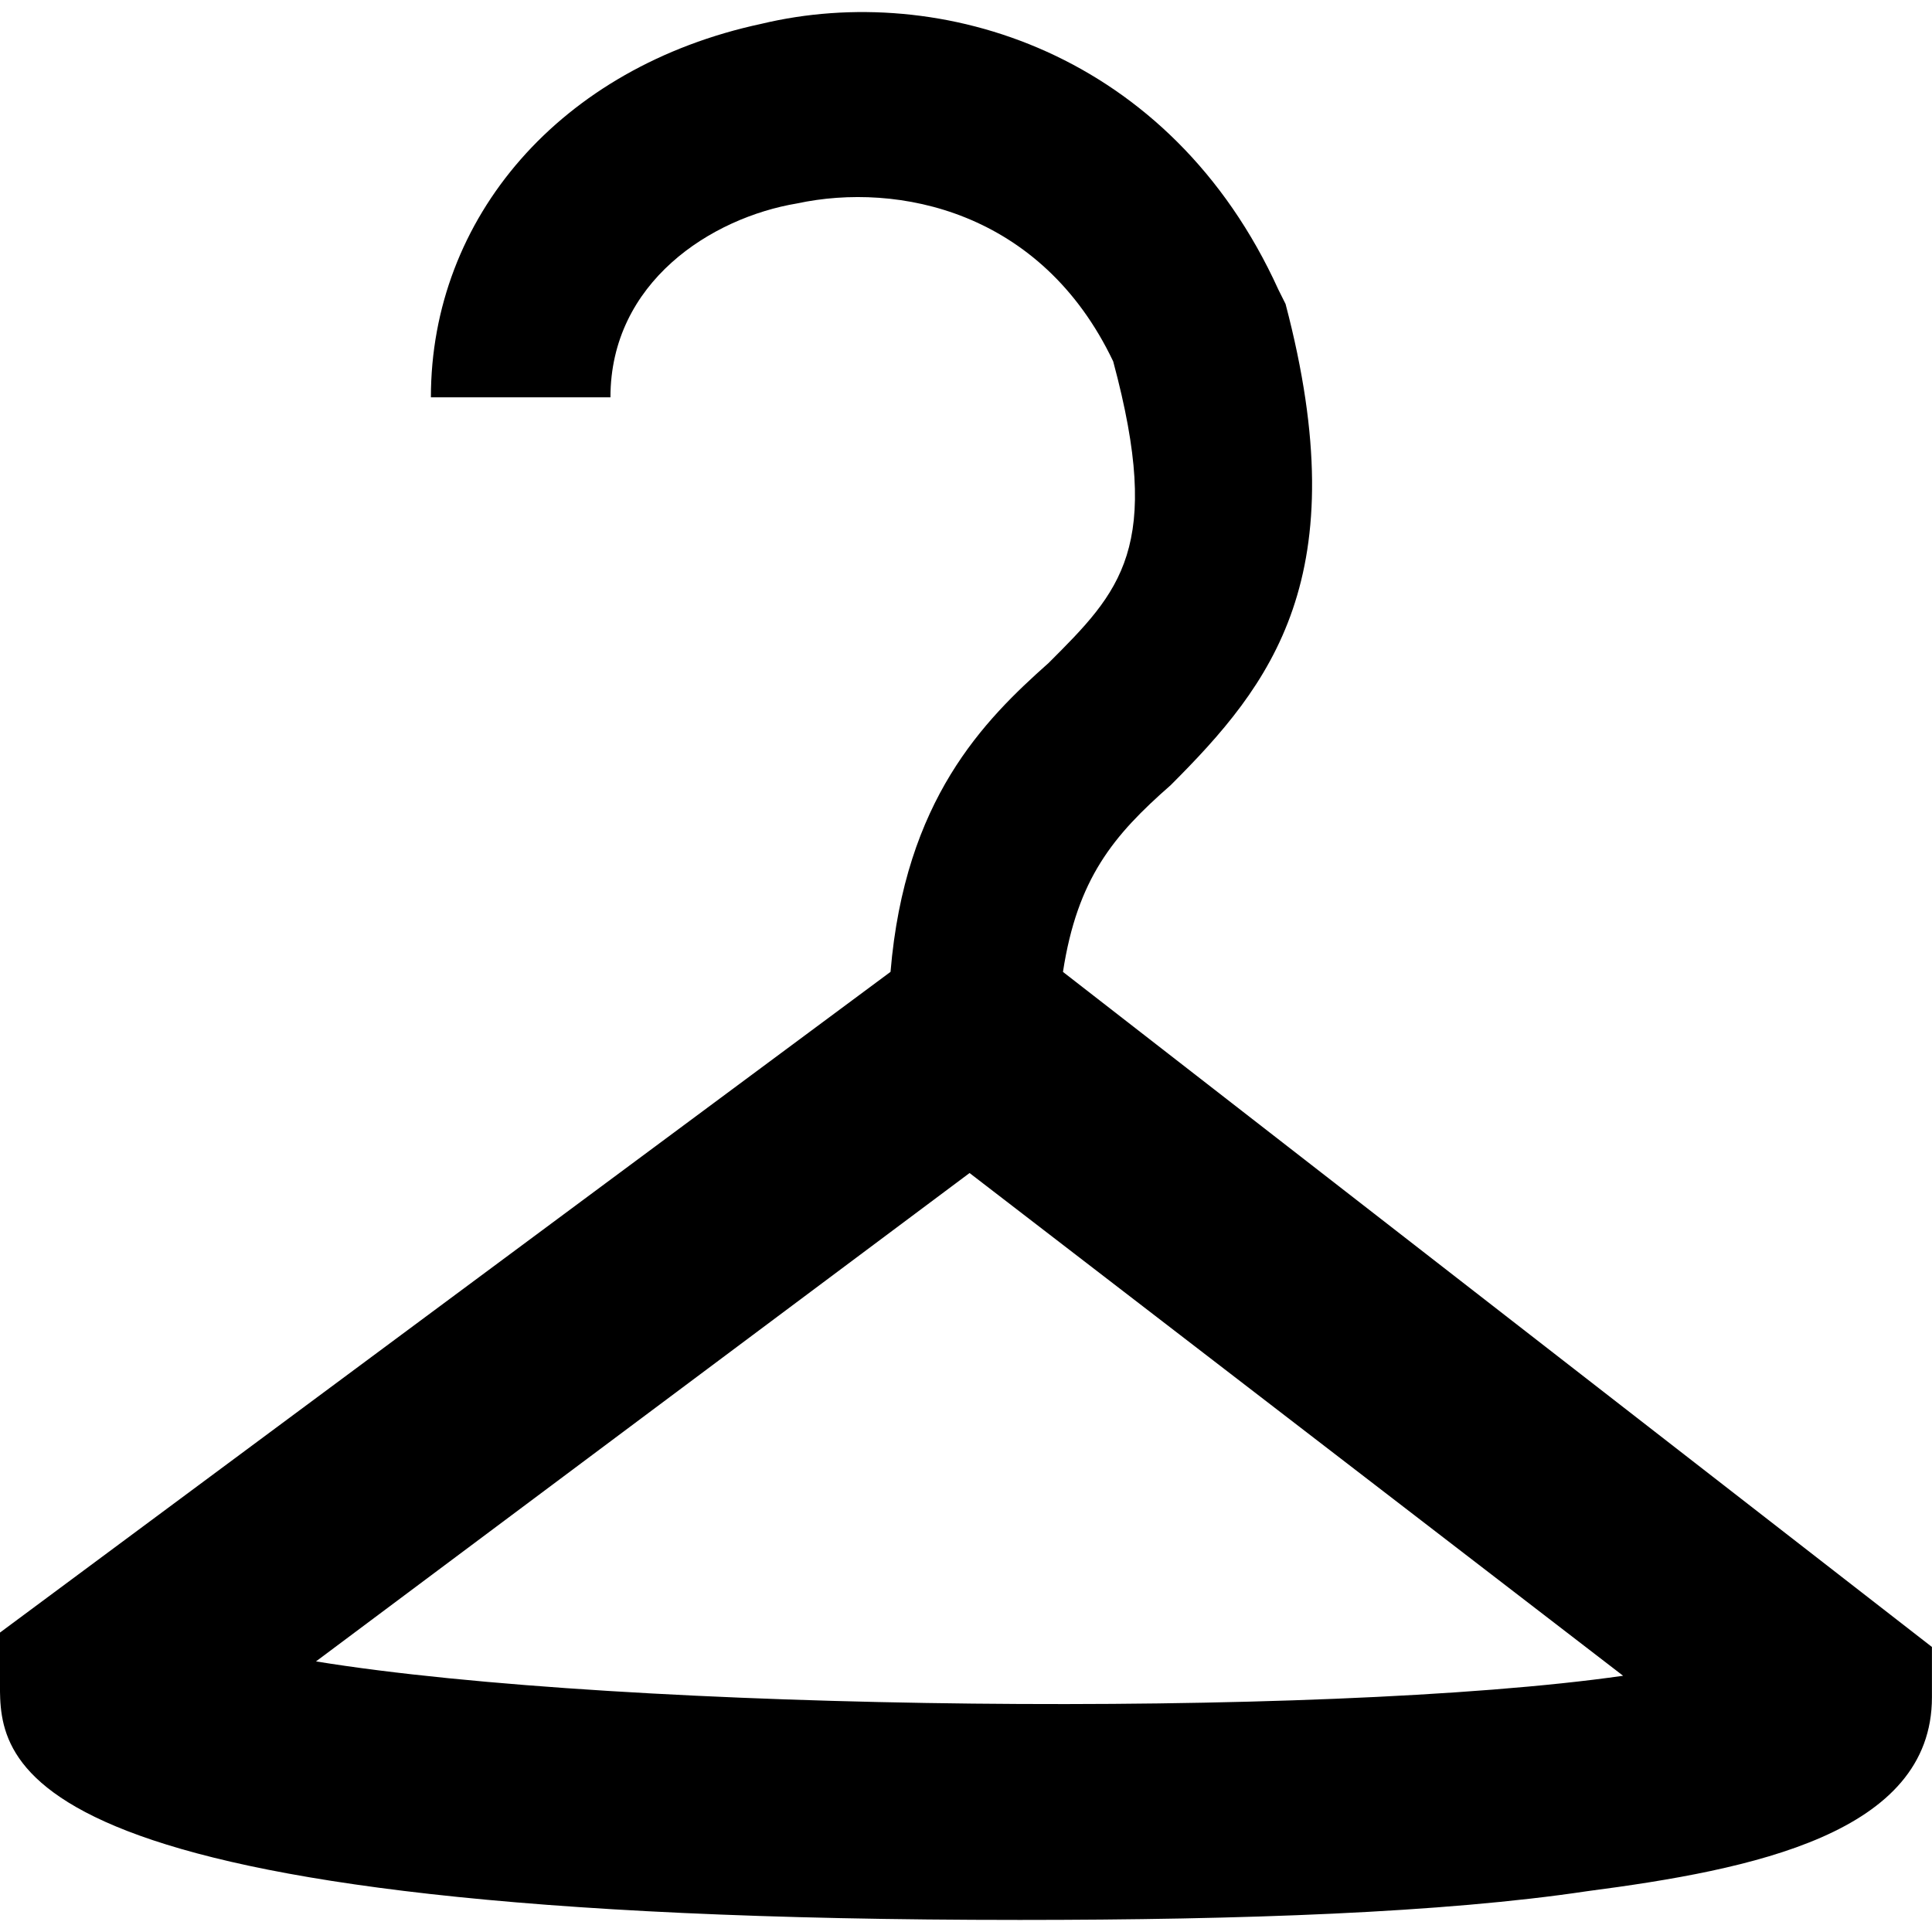 <!-- Generated by IcoMoon.io -->
<svg version="1.1" xmlns="http://www.w3.org/2000/svg" width="32" height="32" viewBox="0 0 32 32">
<title>cosmetic</title>
<path d="M17.606 16.098c0.238-1.546 0.833-2.26 1.784-3.093 1.665-1.665 3.093-3.45 1.903-7.97l-0.119-0.238c-1.784-3.926-5.591-5.115-8.565-4.402-3.331 0.714-5.472 3.212-5.472 6.186h2.974c0-1.903 1.665-2.974 3.093-3.212 1.665-0.357 4.045 0.119 5.234 2.617 0.833 3.093 0.119 3.807-1.071 4.996-1.071 0.952-2.379 2.26-2.617 5.115l-14.751 10.944v0.833c0 1.309 0 3.926 16.892 3.926 3.688 0 7.019-0.119 9.398-0.476 2.736-0.357 5.71-0.952 5.71-3.212v-0.833l-14.394-11.182zM5.234 27.518l10.825-8.089 10.825 8.327c-4.996 0.714-16.535 0.595-21.651-0.238z"></path>
</svg>
